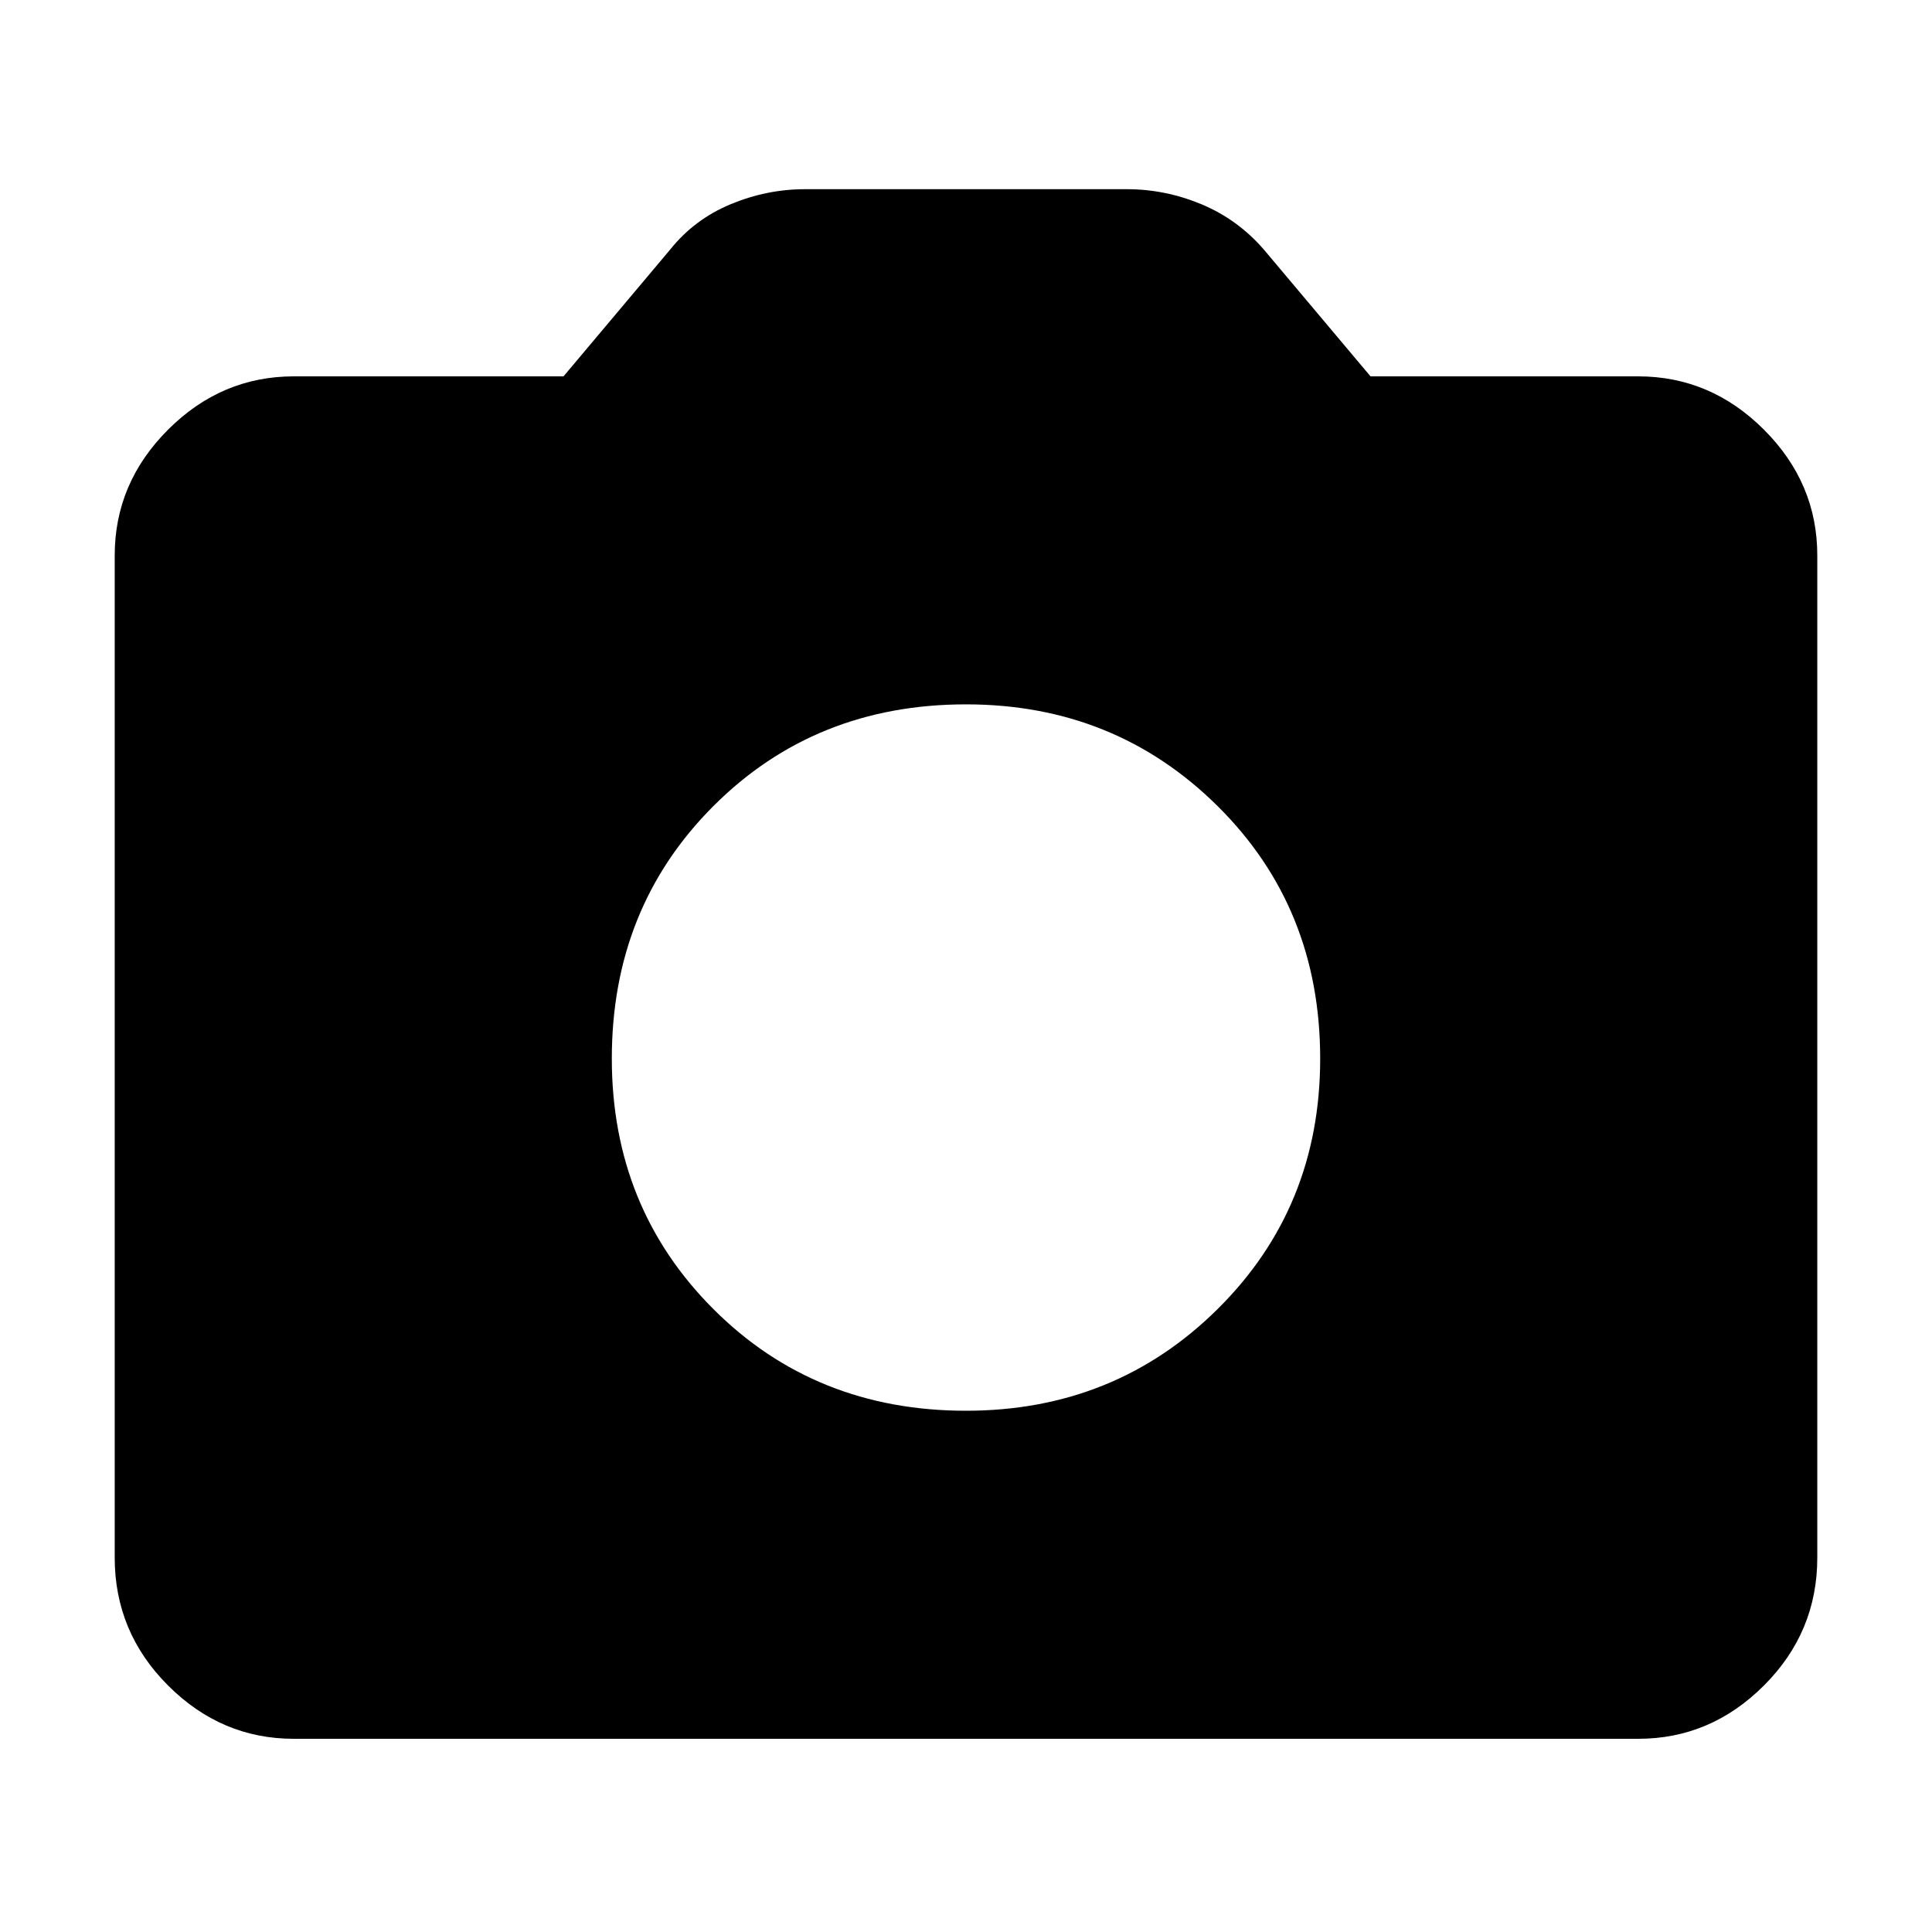 <svg xmlns="http://www.w3.org/2000/svg" height="40" width="40"><path d="M20 29.208Q23.083 29.208 25.208 27.104Q27.333 25 27.333 21.917Q27.333 18.792 25.208 16.688Q23.083 14.583 20 14.583Q16.875 14.583 14.771 16.688Q12.667 18.792 12.667 21.917Q12.667 25 14.771 27.104Q16.875 29.208 20 29.208ZM6.083 36Q4.583 36 3.479 34.896Q2.375 33.792 2.375 32.25V11.5Q2.375 10 3.479 8.896Q4.583 7.792 6.083 7.792H11.667L13.875 5.167Q14.375 4.542 15.125 4.229Q15.875 3.917 16.667 3.917H23.333Q24.125 3.917 24.875 4.229Q25.625 4.542 26.167 5.167L28.375 7.792H33.917Q35.417 7.792 36.521 8.896Q37.625 10 37.625 11.5V32.25Q37.625 33.792 36.521 34.896Q35.417 36 33.917 36Z"/></svg>